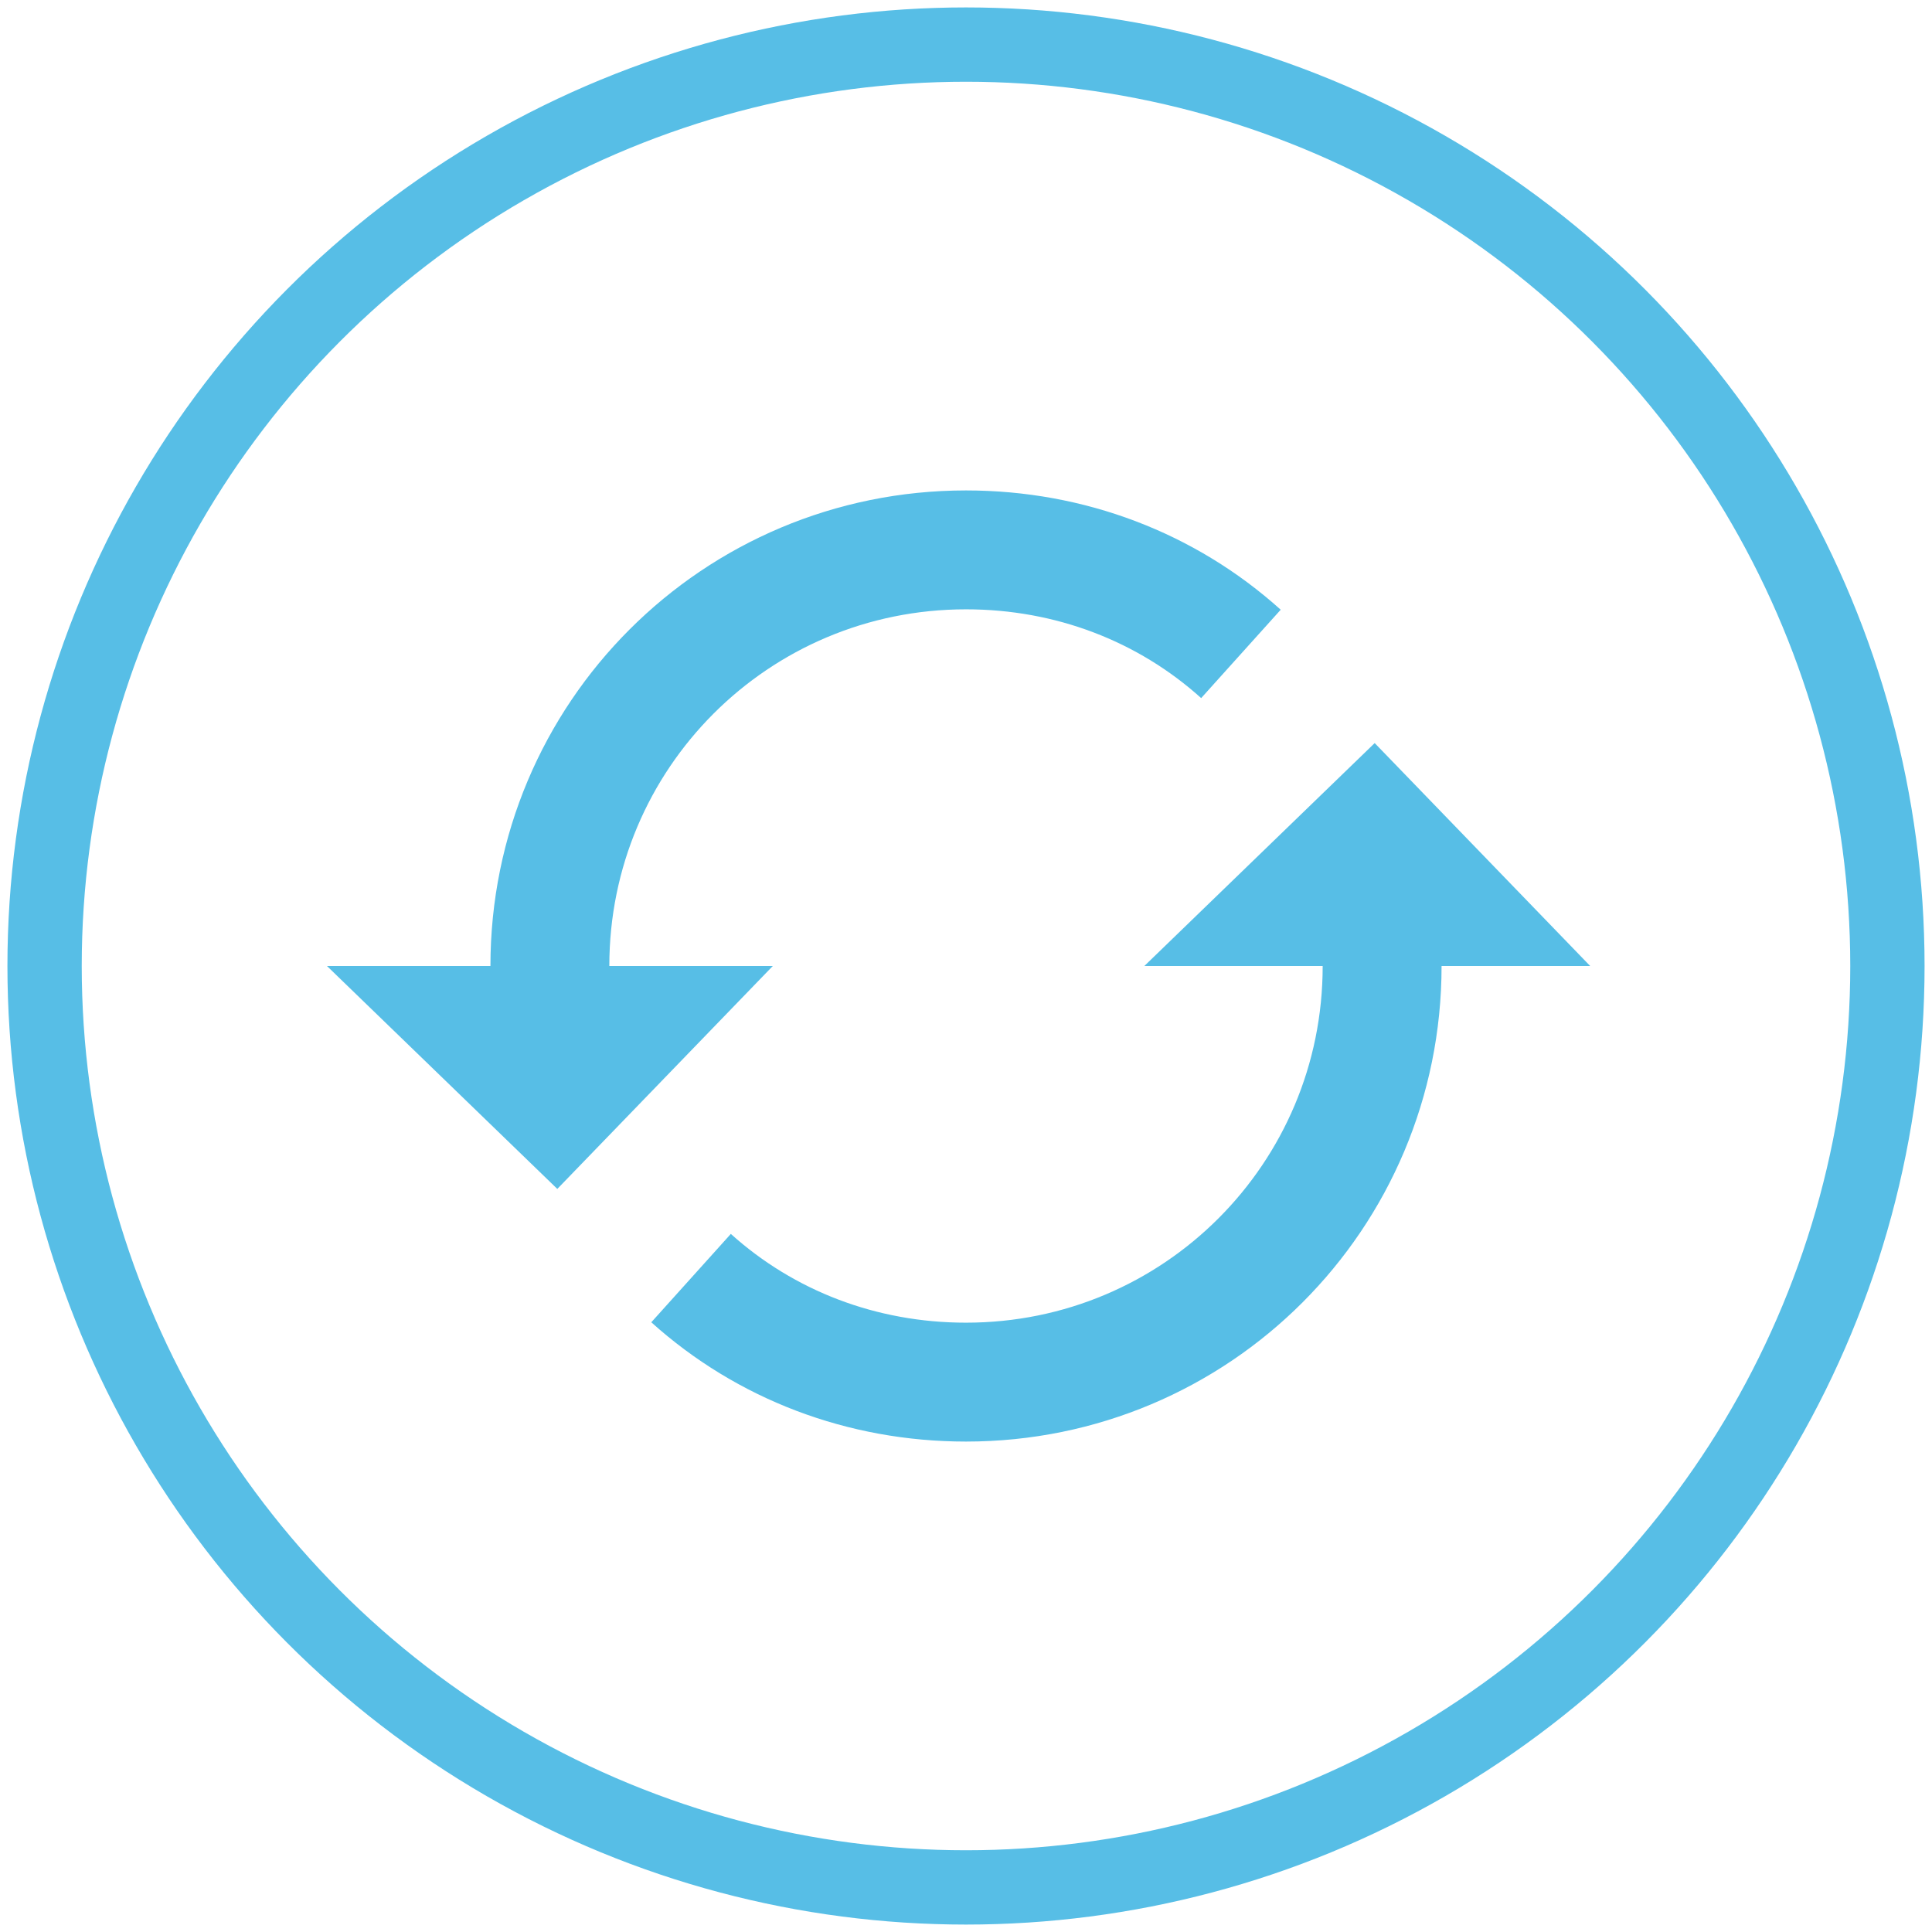 <svg xmlns="http://www.w3.org/2000/svg" viewBox="0 0 26 26" enable-background="new 0 0 26 26"><g fill="none" stroke="#57bee6" stroke-miterlimit="10"><circle cx="13" cy="13" r="12.4"/><g stroke-width="1.6"><path d="m7.4 13c0-3.1 2.5-5.6 5.6-5.6 1.4 0 2.7.5 3.7 1.4"/><path d="m18.6 13c0 3.1-2.5 5.6-5.6 5.6-1.4 0-2.7-.5-3.7-1.4"/></g></g><g fill="#57bee6"><path d="m4.4 13l3.1 3 2.9-3z"/><path d="m21.4 13l-2.9-3-3.1 3z"/></g></svg>